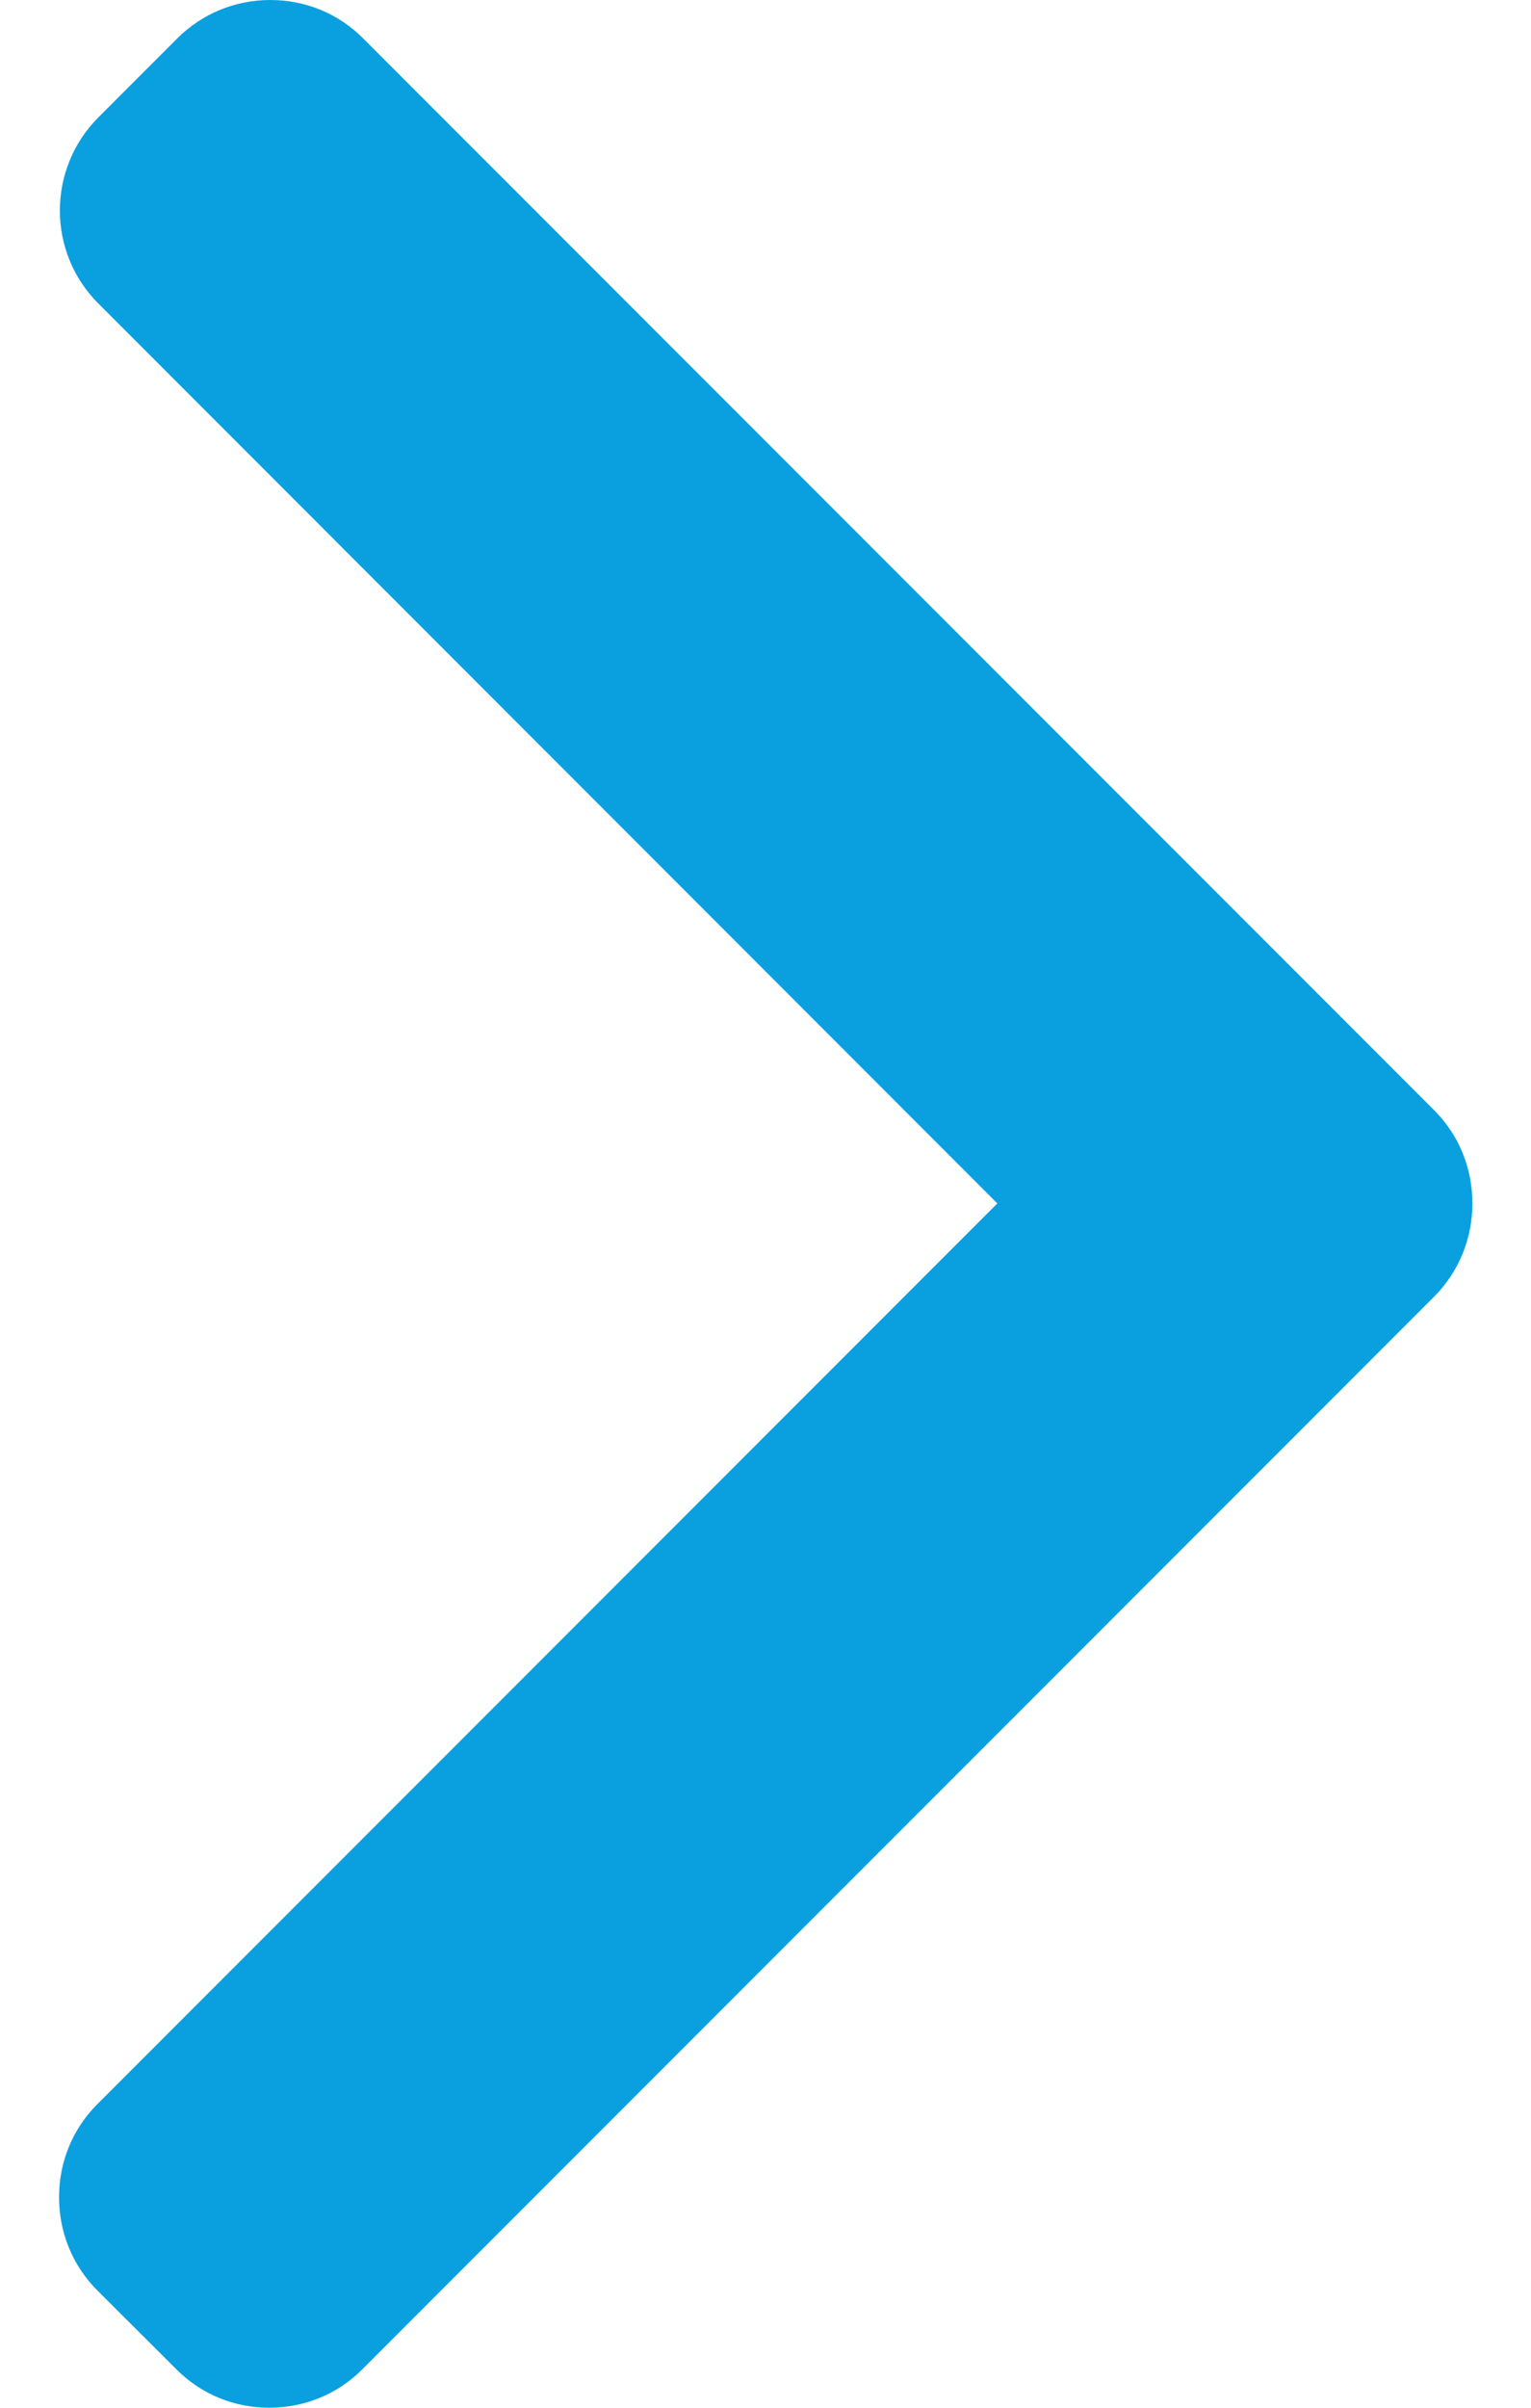 <svg width="7" height="11" viewBox="0 0 7 11" fill="none" xmlns="http://www.w3.org/2000/svg">
<path d="M6.556 5.071L1.661 0.176C1.548 0.062 1.397 0 1.236 0C1.075 0 0.924 0.062 0.81 0.176L0.45 0.536C0.215 0.771 0.215 1.153 0.45 1.387L4.56 5.498L0.445 9.613C0.332 9.726 0.27 9.877 0.27 10.038C0.27 10.2 0.332 10.351 0.445 10.464L0.806 10.824C0.919 10.938 1.07 11 1.231 11C1.392 11 1.544 10.938 1.657 10.824L6.556 5.925C6.67 5.811 6.732 5.659 6.732 5.498C6.732 5.336 6.67 5.184 6.556 5.071Z" fill="#0AA0E0"/>
</svg>
